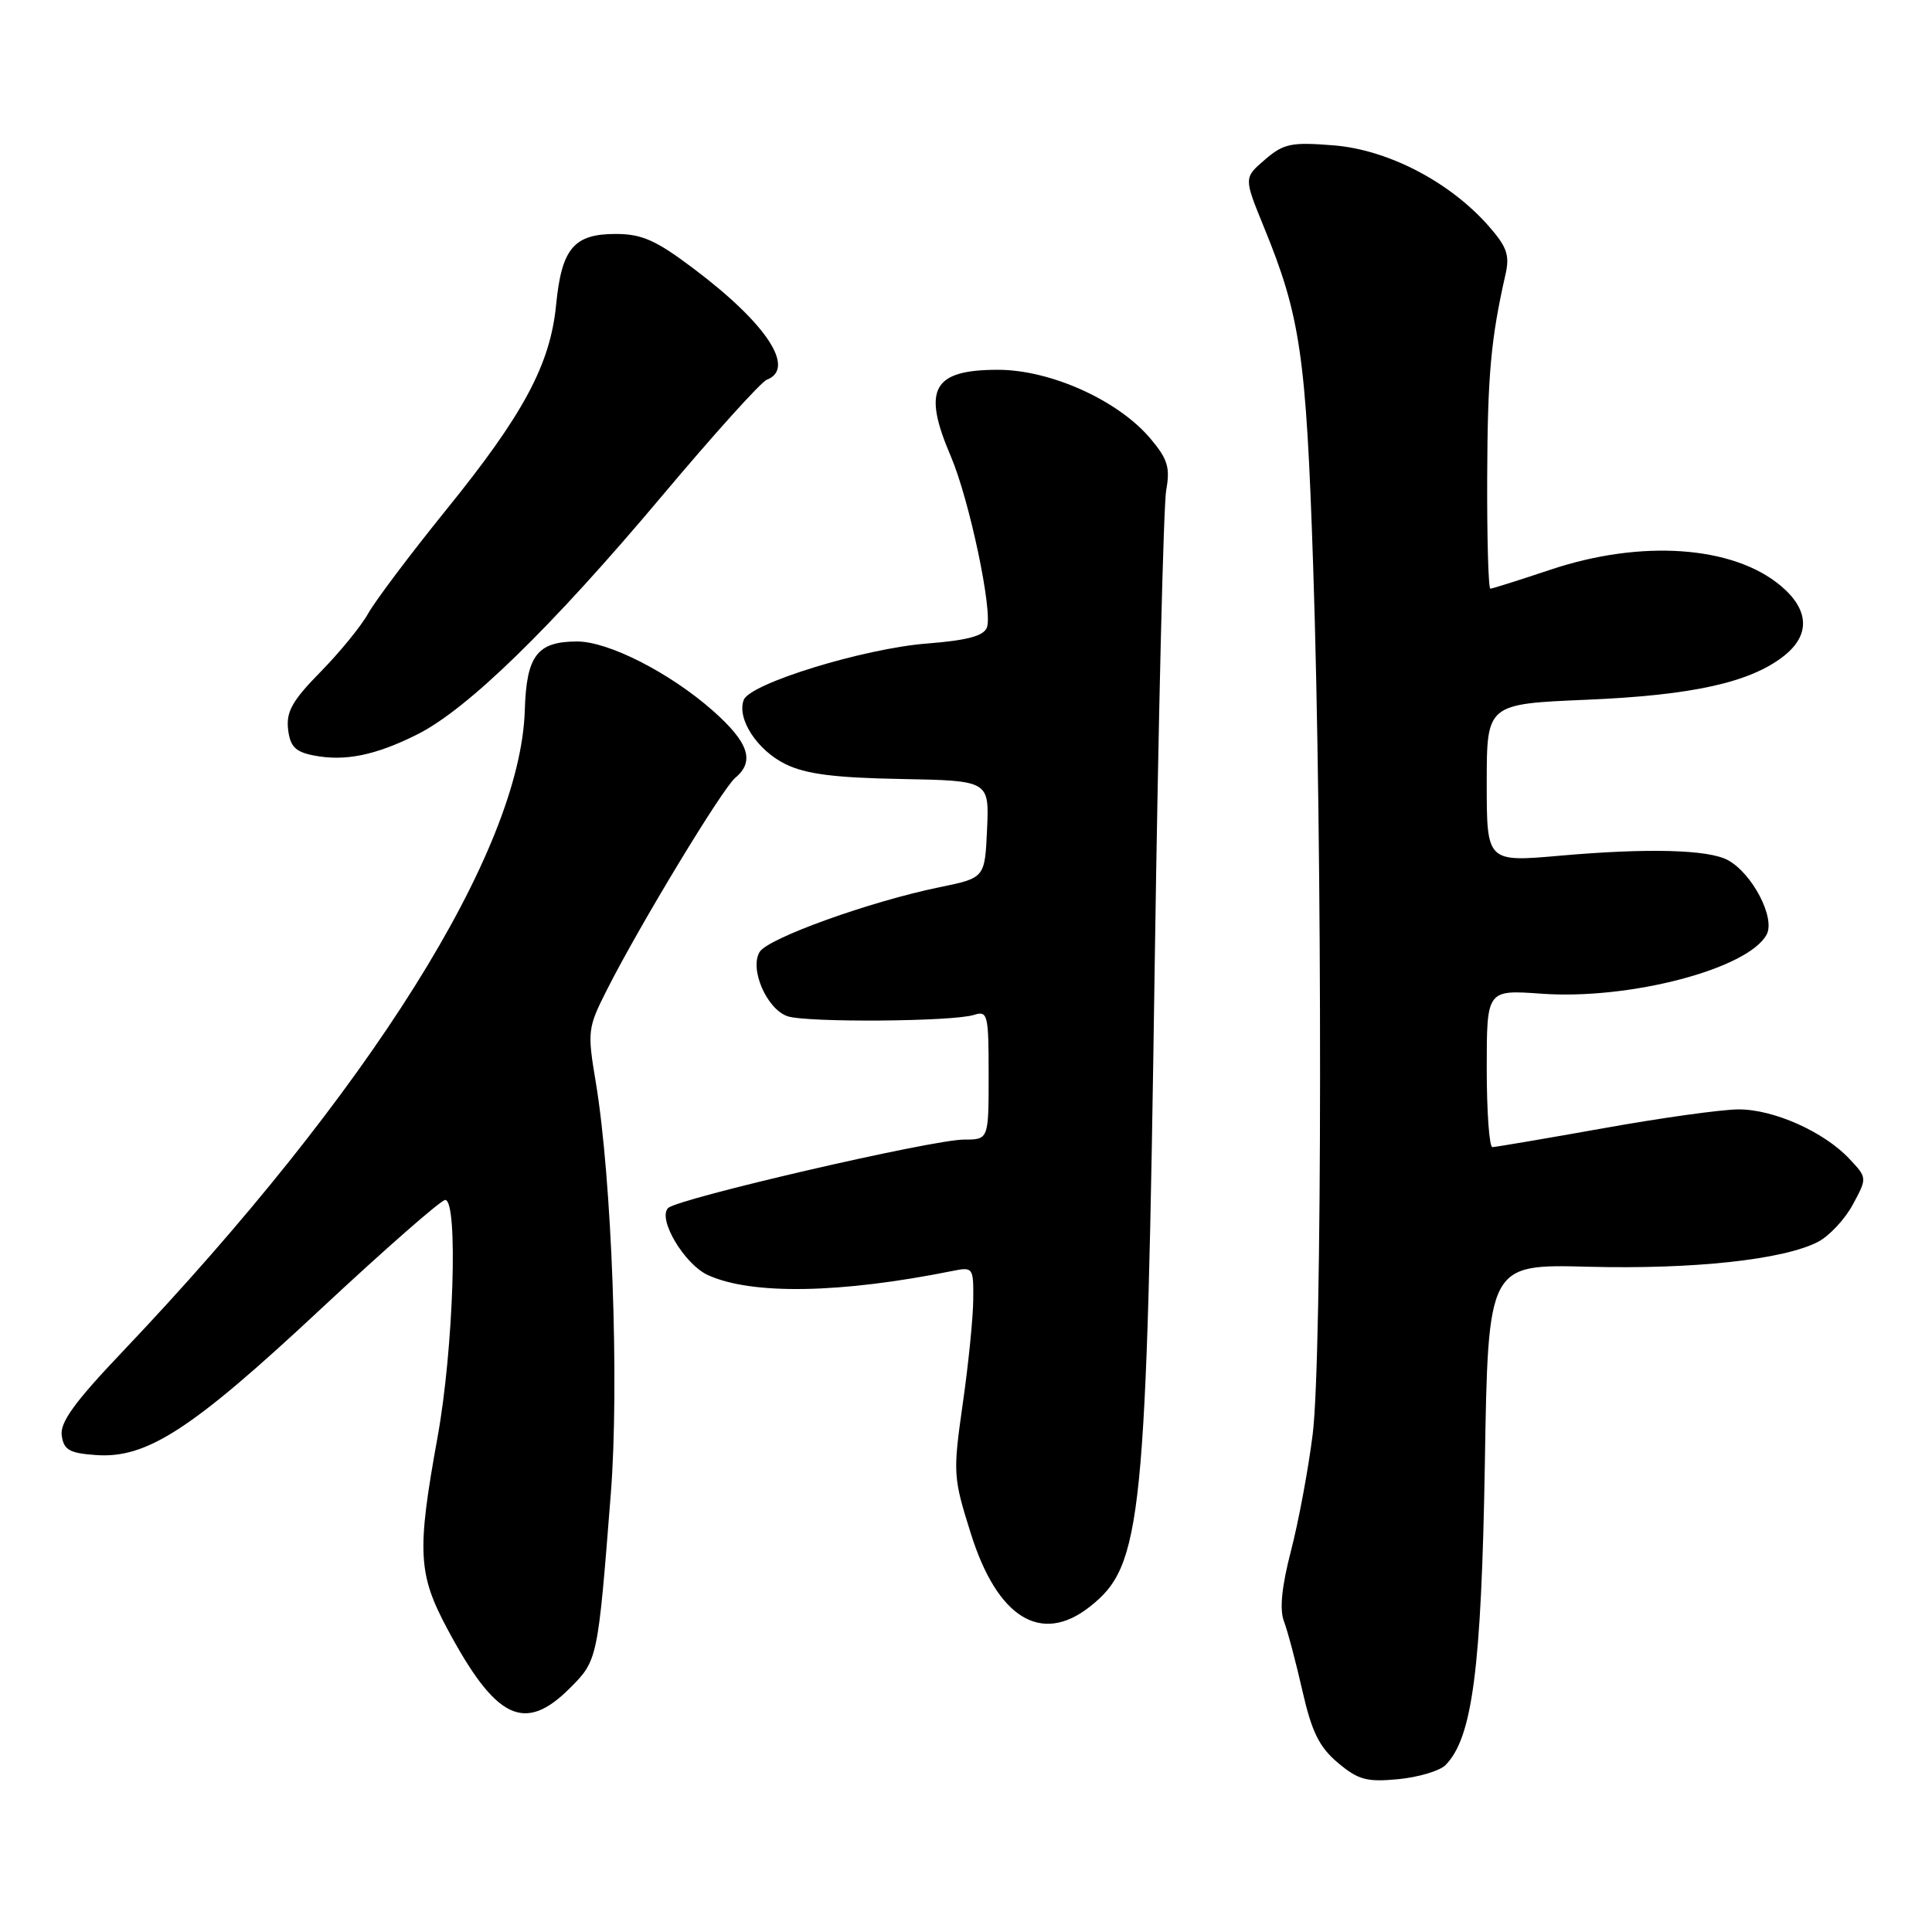 <?xml version="1.0" encoding="UTF-8" standalone="no"?>
<!DOCTYPE svg PUBLIC "-//W3C//DTD SVG 1.1//EN" "http://www.w3.org/Graphics/SVG/1.1/DTD/svg11.dtd" >
<svg xmlns="http://www.w3.org/2000/svg" xmlns:xlink="http://www.w3.org/1999/xlink" version="1.1" viewBox="0 0 256 256">
 <g >
 <path fill="currentColor"
d=" M 191.53 233.89 C 195.10 230.29 196.29 221.15 196.75 194.00 C 197.18 167.50 197.18 167.50 210.47 167.85 C 224.40 168.21 236.33 166.92 240.90 164.55 C 242.38 163.78 244.46 161.56 245.51 159.61 C 247.42 156.07 247.42 156.07 245.04 153.54 C 241.67 149.96 235.05 147.00 230.38 147.00 C 228.19 147.00 220.12 148.12 212.45 149.50 C 204.78 150.87 198.16 151.99 197.75 152.00 C 197.34 152.00 197.00 147.31 197.00 141.58 C 197.00 131.15 197.00 131.15 204.25 131.67 C 215.95 132.51 231.65 128.38 234.09 123.83 C 235.27 121.62 232.17 115.70 228.93 113.96 C 226.32 112.57 218.35 112.36 206.75 113.38 C 197.00 114.24 197.00 114.24 197.00 103.76 C 197.00 93.28 197.00 93.28 210.25 92.72 C 224.25 92.13 231.91 90.43 236.36 86.93 C 239.89 84.16 239.75 80.81 235.97 77.63 C 229.64 72.30 217.45 71.46 205.41 75.50 C 201.31 76.87 197.74 78.00 197.48 78.00 C 197.22 78.00 197.03 71.36 197.06 63.25 C 197.11 49.68 197.55 44.91 199.48 36.39 C 200.07 33.81 199.69 32.72 197.20 29.89 C 192.05 24.07 183.91 19.84 176.71 19.26 C 171.08 18.81 170.09 19.02 167.60 21.16 C 164.81 23.56 164.81 23.56 167.45 30.03 C 172.32 41.92 173.07 47.07 174.00 75.00 C 175.25 112.32 175.21 179.87 173.94 190.03 C 173.36 194.69 172.06 201.65 171.06 205.50 C 169.83 210.24 169.53 213.25 170.13 214.83 C 170.62 216.12 171.72 220.27 172.58 224.06 C 173.82 229.50 174.81 231.50 177.28 233.58 C 179.97 235.84 181.10 236.15 185.28 235.75 C 187.96 235.49 190.77 234.65 191.53 233.89 Z  M 75.51 223.69 C 79.19 220.01 79.21 219.93 80.93 198.00 C 82.08 183.49 81.08 156.24 78.95 143.44 C 77.81 136.62 77.86 136.21 80.46 131.08 C 84.80 122.51 95.73 104.47 97.43 103.06 C 100.06 100.87 99.21 98.36 94.41 94.13 C 88.73 89.13 80.62 85.00 76.49 85.00 C 71.18 85.00 69.76 86.86 69.54 94.08 C 68.98 112.78 48.99 144.64 16.18 179.16 C 9.90 185.76 7.93 188.48 8.18 190.21 C 8.45 192.12 9.19 192.55 12.68 192.80 C 19.43 193.30 25.37 189.45 42.44 173.51 C 50.99 165.53 58.44 159.00 58.99 159.00 C 60.74 159.00 60.10 178.76 57.98 190.42 C 55.23 205.58 55.38 208.54 59.25 215.79 C 65.70 227.86 69.50 229.70 75.51 223.69 Z  M 144.39 212.91 C 151.37 207.42 151.93 201.86 153.01 127.57 C 153.49 95.08 154.17 66.89 154.53 64.93 C 155.07 61.96 154.72 60.82 152.45 58.13 C 148.18 53.05 139.21 49.00 132.23 49.00 C 123.56 49.00 122.17 51.56 125.99 60.47 C 128.44 66.20 131.58 81.05 130.77 83.15 C 130.34 84.27 128.17 84.85 122.84 85.27 C 114.47 85.92 99.38 90.56 98.55 92.74 C 97.60 95.22 100.32 99.41 104.08 101.25 C 106.77 102.57 110.59 103.06 119.37 103.22 C 131.08 103.44 131.08 103.44 130.79 109.89 C 130.50 116.33 130.50 116.33 124.50 117.56 C 115.31 119.44 101.77 124.31 100.66 126.13 C 99.28 128.38 101.60 133.73 104.36 134.66 C 106.89 135.51 126.24 135.38 129.05 134.48 C 130.88 133.90 131.00 134.40 131.00 142.43 C 131.00 151.00 131.00 151.00 127.74 151.00 C 123.54 151.00 89.81 158.81 88.53 160.07 C 87.10 161.50 90.68 167.53 93.81 168.96 C 99.62 171.60 111.36 171.40 126.25 168.40 C 128.92 167.86 129.00 167.97 128.96 172.17 C 128.95 174.55 128.32 180.78 127.57 186.00 C 126.26 195.20 126.29 195.74 128.64 203.20 C 132.15 214.39 137.95 217.97 144.39 212.91 Z  M 55.28 97.32 C 61.93 94.00 73.11 83.10 87.75 65.68 C 94.60 57.53 100.83 50.62 101.60 50.32 C 105.51 48.82 101.57 42.85 91.85 35.55 C 86.89 31.81 85.04 31.00 81.56 31.00 C 76.04 31.00 74.42 32.93 73.69 40.37 C 72.92 48.29 69.38 54.90 59.08 67.61 C 54.36 73.45 49.73 79.60 48.79 81.28 C 47.85 82.97 45.00 86.46 42.46 89.04 C 38.76 92.80 37.91 94.30 38.17 96.61 C 38.43 98.90 39.11 99.61 41.50 100.09 C 45.67 100.92 49.70 100.11 55.28 97.32 Z "/>
</g>
</svg>